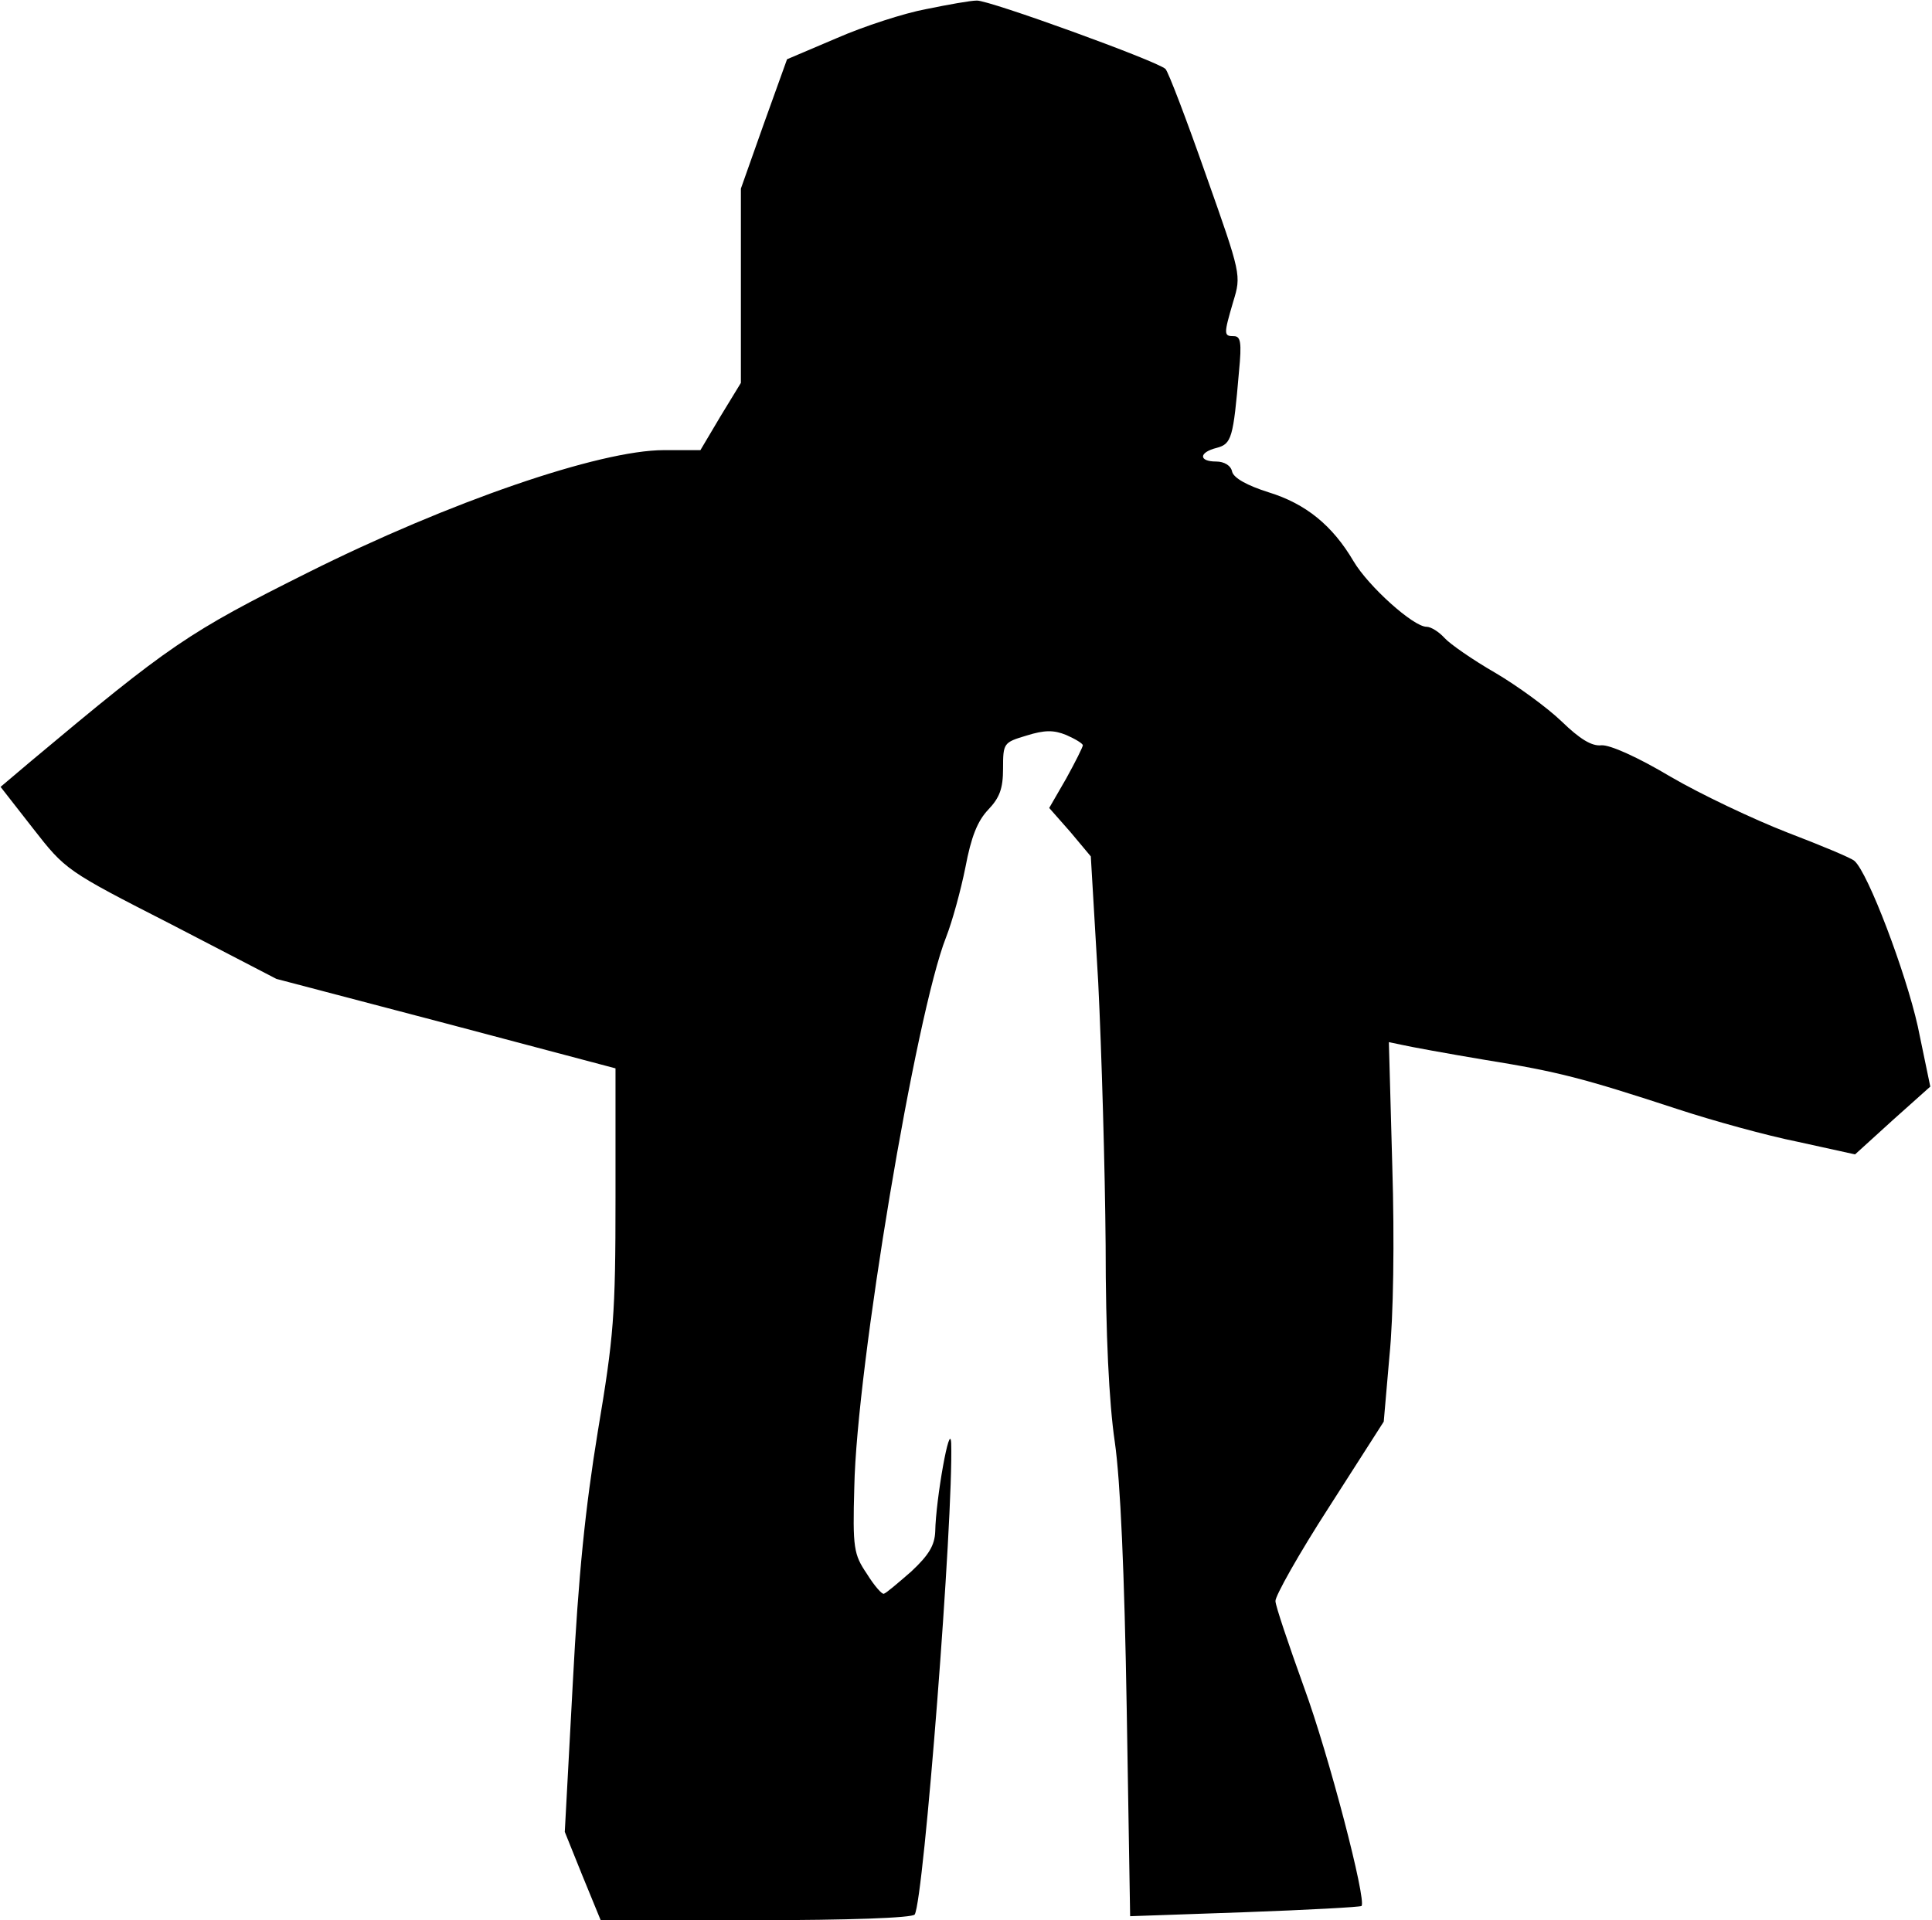 <?xml version="1.0" standalone="no"?>
<!DOCTYPE svg PUBLIC "-//W3C//DTD SVG 20010904//EN"
 "http://www.w3.org/TR/2001/REC-SVG-20010904/DTD/svg10.dtd">
<svg version="1.0" xmlns="http://www.w3.org/2000/svg"
 width="339pt" height="337pt" viewBox="0 0 339 337"
 preserveAspectRatio="xMidYMid meet">
<g transform="translate(0,337) scale(0.1,-0.1)"
fill="#000000" stroke="none">
<path fill="#000000" stroke="none" d="M1625 3354 c-38 -7 -109 -30 -157 -51
l-87 -37 -41 -114 -40 -113 0 -171 0 -170 -36 -59 -35 -59 -64 0 c-113 0 -377
-91 -625 -215 -210 -105 -241 -126 -487 -332 l-52 -44 57 -73 c57 -73 58 -74
242 -168 l185 -96 297 -78 298 -79 0 -227 c0 -207 -3 -243 -31 -410 -22 -135
-34 -251 -44 -443 l-14 -260 31 -77 32 -78 272 0 c162 0 275 4 279 10 16 26
68 696 64 827 -2 42 -27 -98 -28 -155 -1 -24 -11 -41 -42 -70 -23 -20 -44 -38
-48 -39 -3 -2 -17 14 -30 35 -23 34 -25 45 -22 152 4 210 108 831 161 965 11
28 26 83 34 123 10 53 21 81 40 101 20 21 26 37 26 72 0 45 1 46 41 58 32 10
48 10 70 1 16 -7 29 -15 29 -18 0 -3 -13 -29 -29 -58 l-30 -52 37 -42 36 -43
13 -221 c6 -122 12 -329 13 -461 0 -156 6 -277 16 -345 10 -69 17 -230 21
-469 l6 -364 201 7 c110 4 203 9 205 11 9 10 -57 264 -101 384 -27 75 -50 143
-50 151 -1 8 41 83 94 165 l96 150 10 115 c7 69 9 203 5 333 l-6 218 24 -5
c13 -3 78 -15 144 -26 130 -21 172 -32 340 -87 61 -20 155 -46 210 -57 l100
-22 66 60 66 59 -22 106 c-21 94 -87 269 -111 290 -5 5 -58 27 -118 50 -59 23
-152 67 -205 98 -57 34 -106 56 -121 55 -17 -2 -38 11 -70 42 -25 24 -77 62
-116 85 -40 23 -80 51 -89 61 -10 11 -24 20 -32 20 -23 0 -102 71 -128 115
-37 63 -84 101 -149 121 -38 12 -61 25 -64 36 -2 11 -14 18 -28 18 -31 0 -31
16 1 24 26 7 29 17 39 134 5 51 3 62 -9 62 -18 0 -18 3 -1 61 14 46 14 47 -48
222 -34 97 -66 181 -71 186 -15 14 -310 121 -331 120 -11 0 -50 -7 -89 -15z"/>
</g>
</svg>
